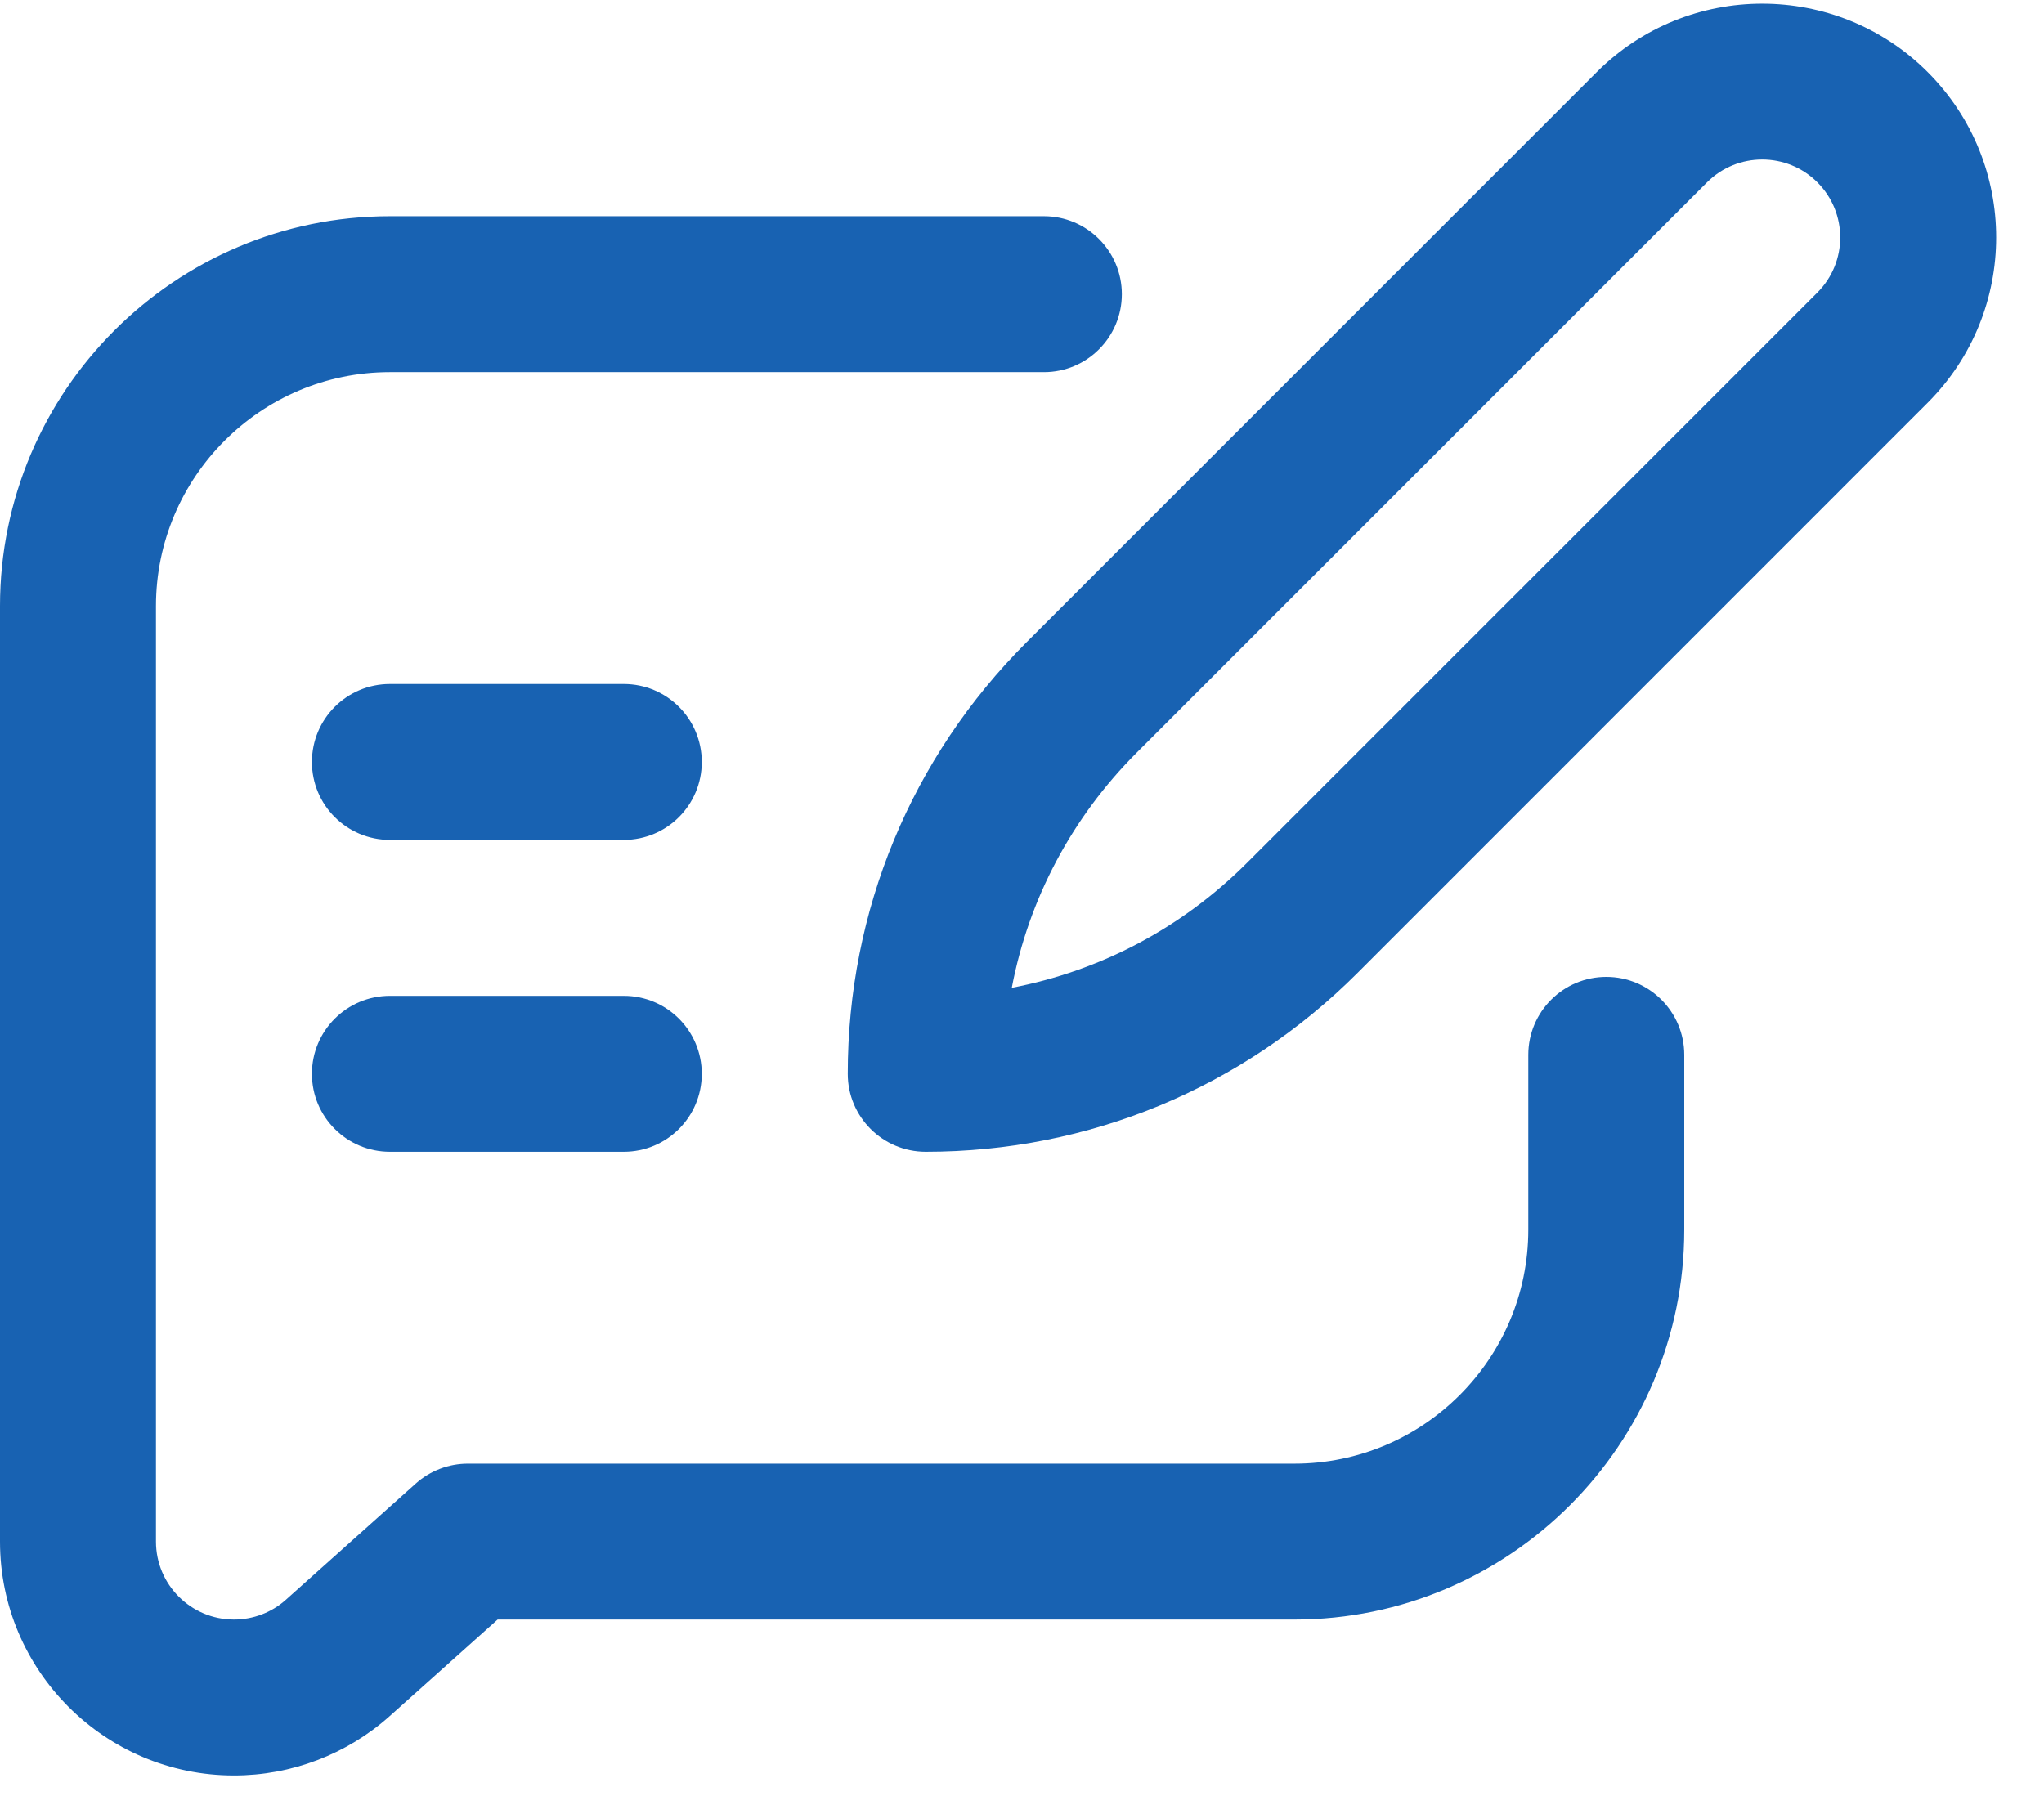 <svg width="33" height="29" viewBox="0 0 33 29" fill="none" xmlns="http://www.w3.org/2000/svg">
<path d="M6.295 18.598L10.071 18.598C10.767 18.598 11.33 18.035 11.33 17.339C11.33 16.644 10.767 16.08 10.071 16.08L6.295 16.08C5.599 16.08 5.036 16.644 5.036 17.339C5.036 18.035 5.599 18.598 6.295 18.598Z" fill="#1862B2"/>
<path d="M6.295 13.562L10.071 13.562C10.767 13.562 11.33 12.999 11.33 12.304C11.33 11.608 10.767 11.045 10.071 11.045L6.295 11.045C5.599 11.045 5.036 11.608 5.036 12.304C5.036 12.999 5.599 13.562 6.295 13.562Z" fill="#1862B2"/>
<path d="M13.687 17.339C13.687 18.035 14.251 18.598 14.946 18.598C17.578 18.598 20.053 17.573 21.915 15.712L31.121 6.504C32.597 5.028 32.597 2.639 31.121 1.163C29.648 -0.309 27.253 -0.309 25.78 1.163L16.574 10.37C14.712 12.232 13.687 14.707 13.687 17.339ZM27.56 2.944C28.051 2.453 28.85 2.453 29.341 2.944C29.833 3.436 29.833 4.232 29.341 4.724L20.134 13.931C19.082 14.984 17.766 15.677 16.335 15.95C16.608 14.519 17.302 13.203 18.354 12.151L27.56 2.944Z" fill="#1862B2"/>
<path d="M3.777 28.669C4.707 28.669 5.601 28.328 6.294 27.708L8.034 26.151L20.898 26.151C24.369 26.151 27.192 23.328 27.192 19.857L27.192 17.033C27.192 16.338 26.629 15.774 25.933 15.774C25.238 15.774 24.674 16.338 24.674 17.033L24.674 19.857C24.674 21.939 22.98 23.634 20.898 23.634L7.553 23.634C7.244 23.634 6.945 23.748 6.714 23.954L4.616 25.831C4.385 26.038 4.087 26.151 3.777 26.151C3.083 26.151 2.518 25.587 2.518 24.893L2.518 9.786C2.518 7.703 4.212 6.009 6.295 6.009L16.854 6.009C17.549 6.009 18.112 5.445 18.112 4.75C18.112 4.055 17.549 3.491 16.854 3.491L6.295 3.491C2.824 3.491 4.56652e-08 6.315 1.01795e-07 9.786L3.46103e-07 24.893C3.7978e-07 26.975 1.694 28.669 3.777 28.669Z" fill="#1862B2"/>
</svg>
